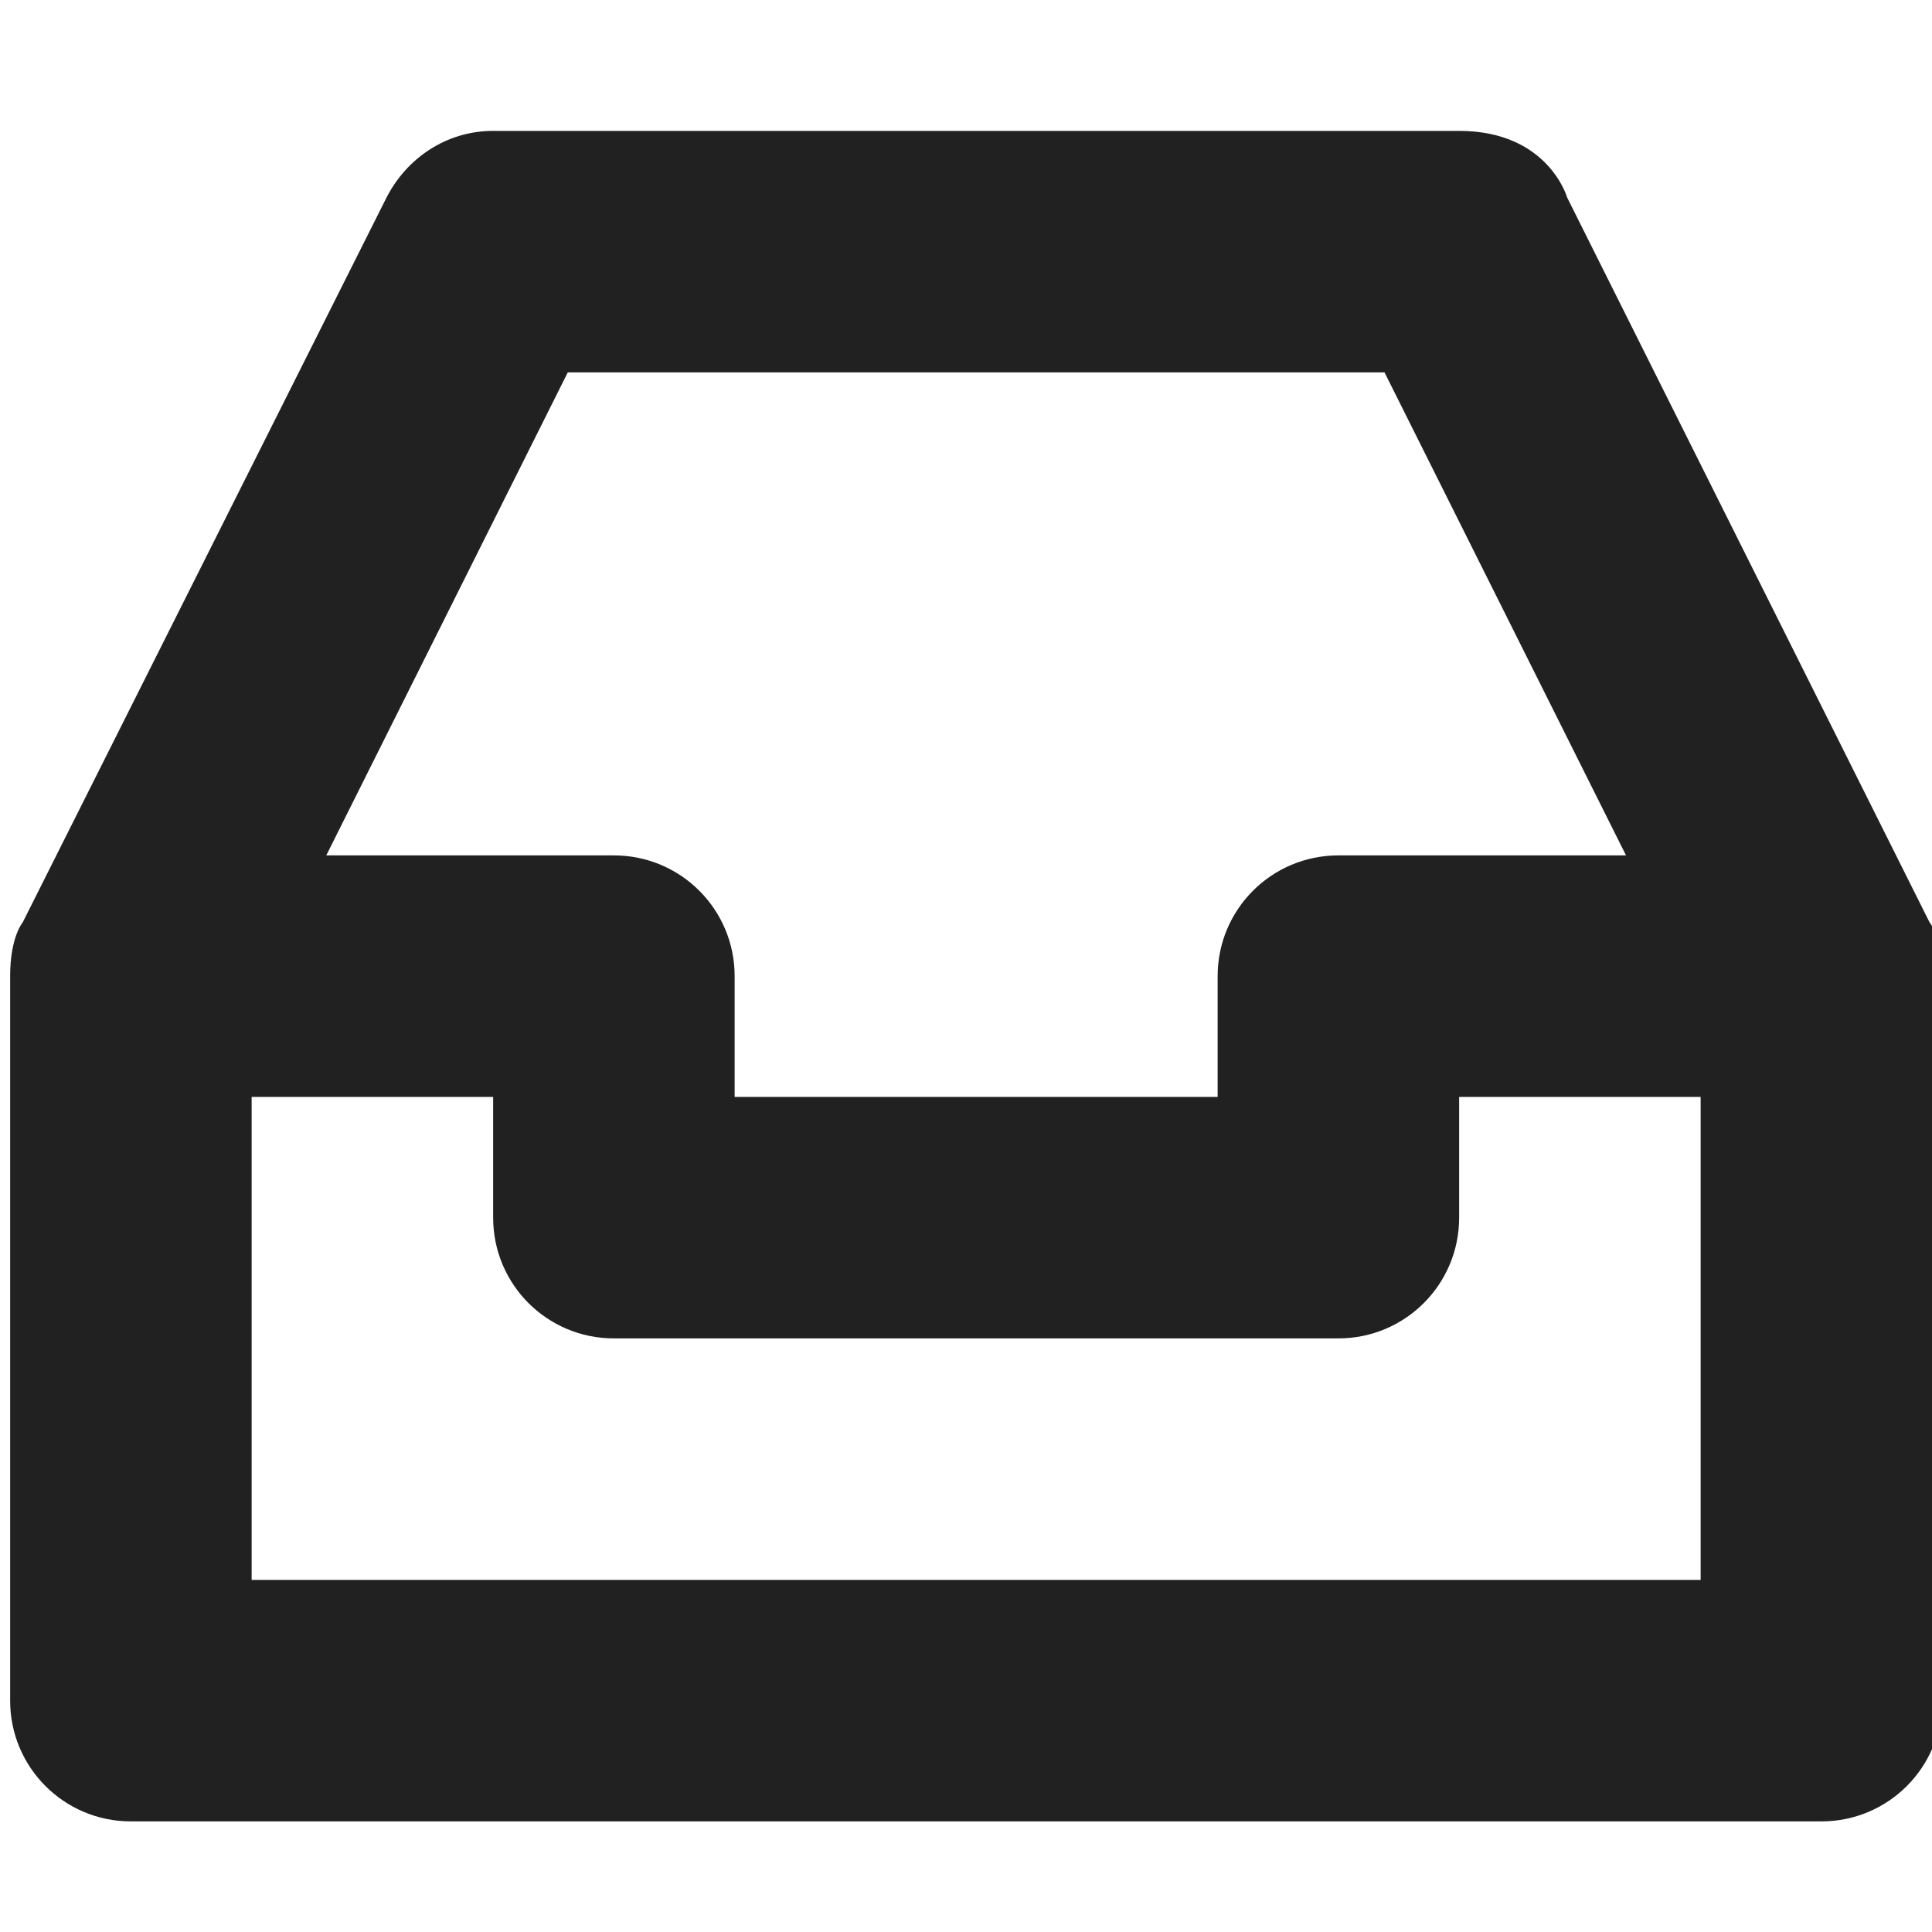 <?xml version="1.0" encoding="utf-8"?>
<!-- Generator: Adobe Illustrator 16.0.0, SVG Export Plug-In . SVG Version: 6.00 Build 0)  -->
<!DOCTYPE svg PUBLIC "-//W3C//DTD SVG 1.1//EN" "http://www.w3.org/Graphics/SVG/1.1/DTD/svg11.dtd">
<svg version="1.1" xmlns="http://www.w3.org/2000/svg" xmlns:xlink="http://www.w3.org/1999/xlink" x="0px" y="0px" width="16px"
	 height="16px" viewBox="0 0 16 16" enable-background="new 0 0 16 16" xml:space="preserve">
<g id="Background_xA0_Image_1_">
</g>
<g id="Row_5_1_">
	<g id="inbox">
		<g>
			<path fill="#212121" d="M15.979,7.637l-3-6c0,0-0.156-0.553-0.895-0.553h-8c-0.391,0-0.721,0.23-0.886,0.558L0.189,7.637
				c0,0-0.105,0.121-0.105,0.447v6c0,0.553,0.447,1,1,1h14c0.553,0,1-0.447,1-1v-6C16.084,7.758,15.979,7.637,15.979,7.637z
				 M4.702,3.084h6.764l2,4h-2.382c-0.553,0-1,0.447-1,1v1h-4v-1c0-0.553-0.447-1-1-1H2.702L4.702,3.084z M14.084,13.084h-12v-4h2v1
				c0,0.553,0.447,1,1,1h6c0.553,0,1-0.447,1-1v-1h2V13.084z"/>
		</g>
	</g>
</g>
<g id="Row_4_1_">
</g>
<g id="Row_3_1_">
</g>
<g id="Row_2_1_">
</g>
<g id="Row_1_1_">
</g>
</svg>
